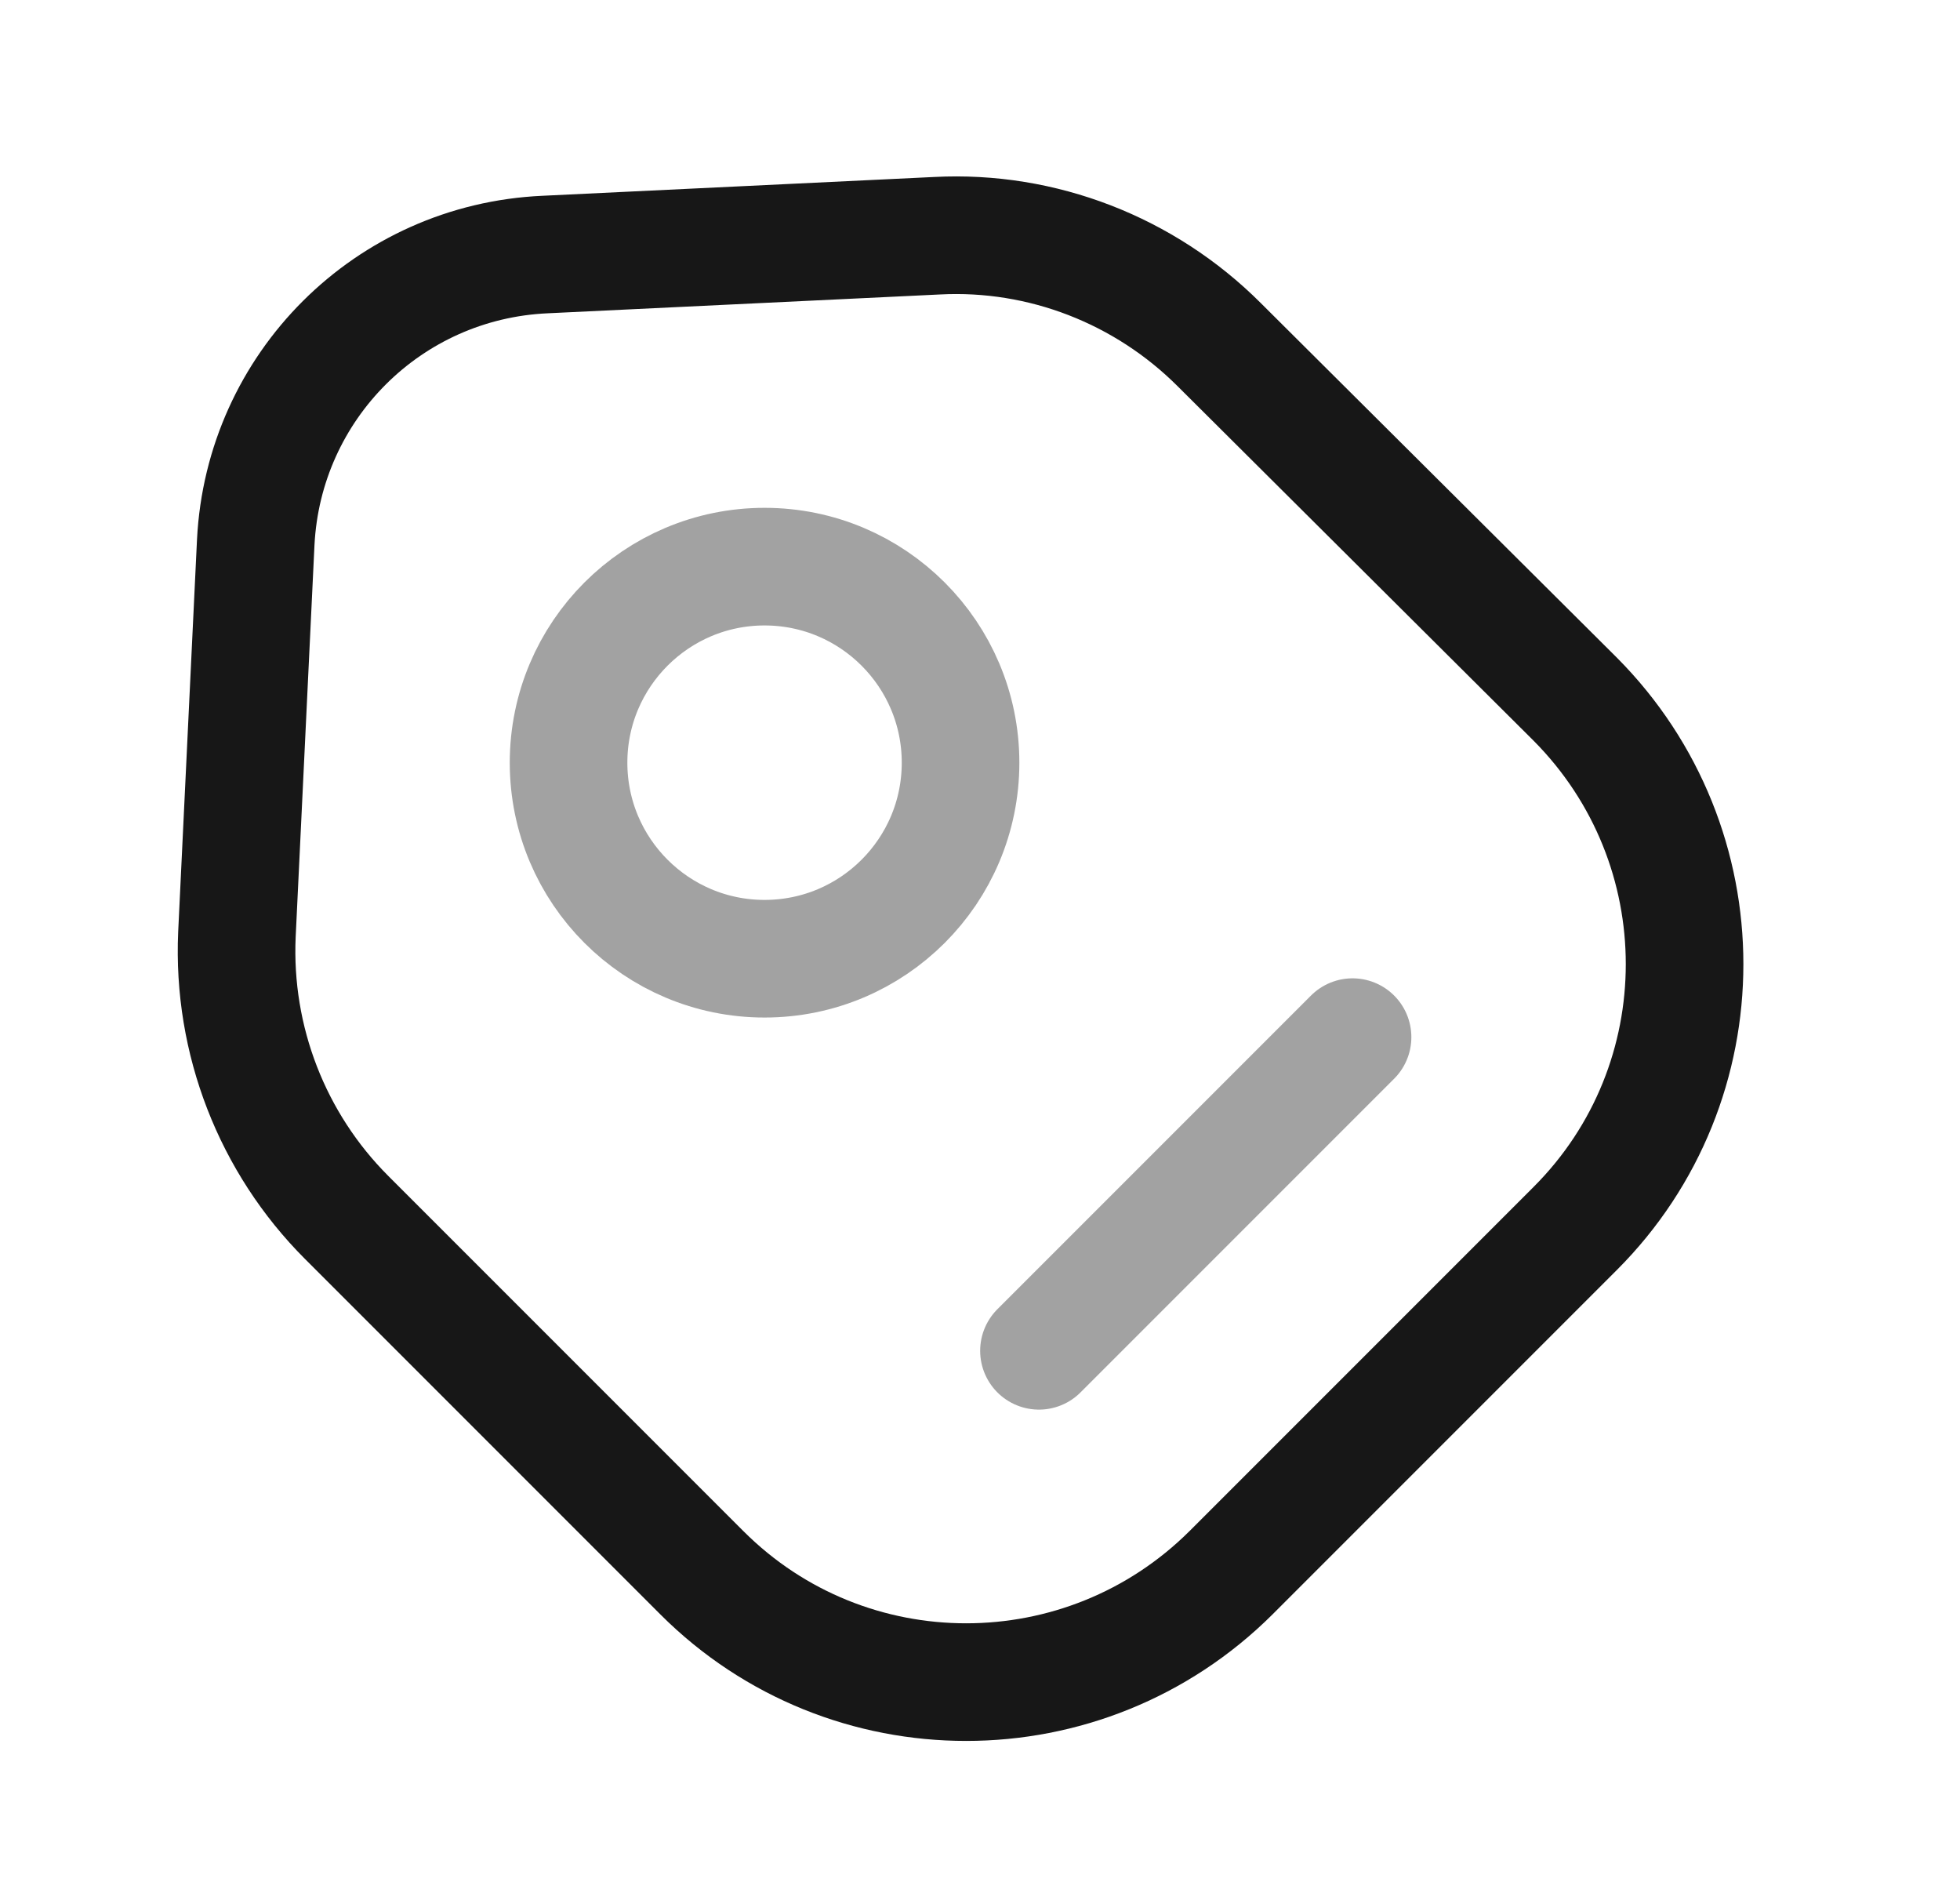 <svg width="25" height="24" viewBox="0 0 25 24" fill="none" xmlns="http://www.w3.org/2000/svg">
<path d="M4.422 15.526L8.952 20.056C10.812 21.916 13.832 21.916 15.702 20.056L20.092 15.666C21.952 13.806 21.952 10.786 20.092 8.916L15.552 4.396C14.602 3.446 13.292 2.936 11.952 3.006L6.952 3.246C4.952 3.336 3.362 4.926 3.262 6.916L3.022 11.916C2.962 13.266 3.472 14.576 4.422 15.526Z" stroke="#171717" stroke-width="1.5" stroke-linecap="round" stroke-linejoin="round"/>
<path opacity="0.4" d="M9.752 12.226C11.133 12.226 12.252 11.107 12.252 9.726C12.252 8.346 11.133 7.226 9.752 7.226C8.372 7.226 7.252 8.346 7.252 9.726C7.252 11.107 8.372 12.226 9.752 12.226Z" stroke="#171717" stroke-width="1.5" stroke-linecap="round"/>
<path opacity="0.4" d="M13.252 17.226L17.252 13.226" stroke="#171717" stroke-width="1.5" stroke-miterlimit="10" stroke-linecap="round" stroke-linejoin="round"/>
</svg>
